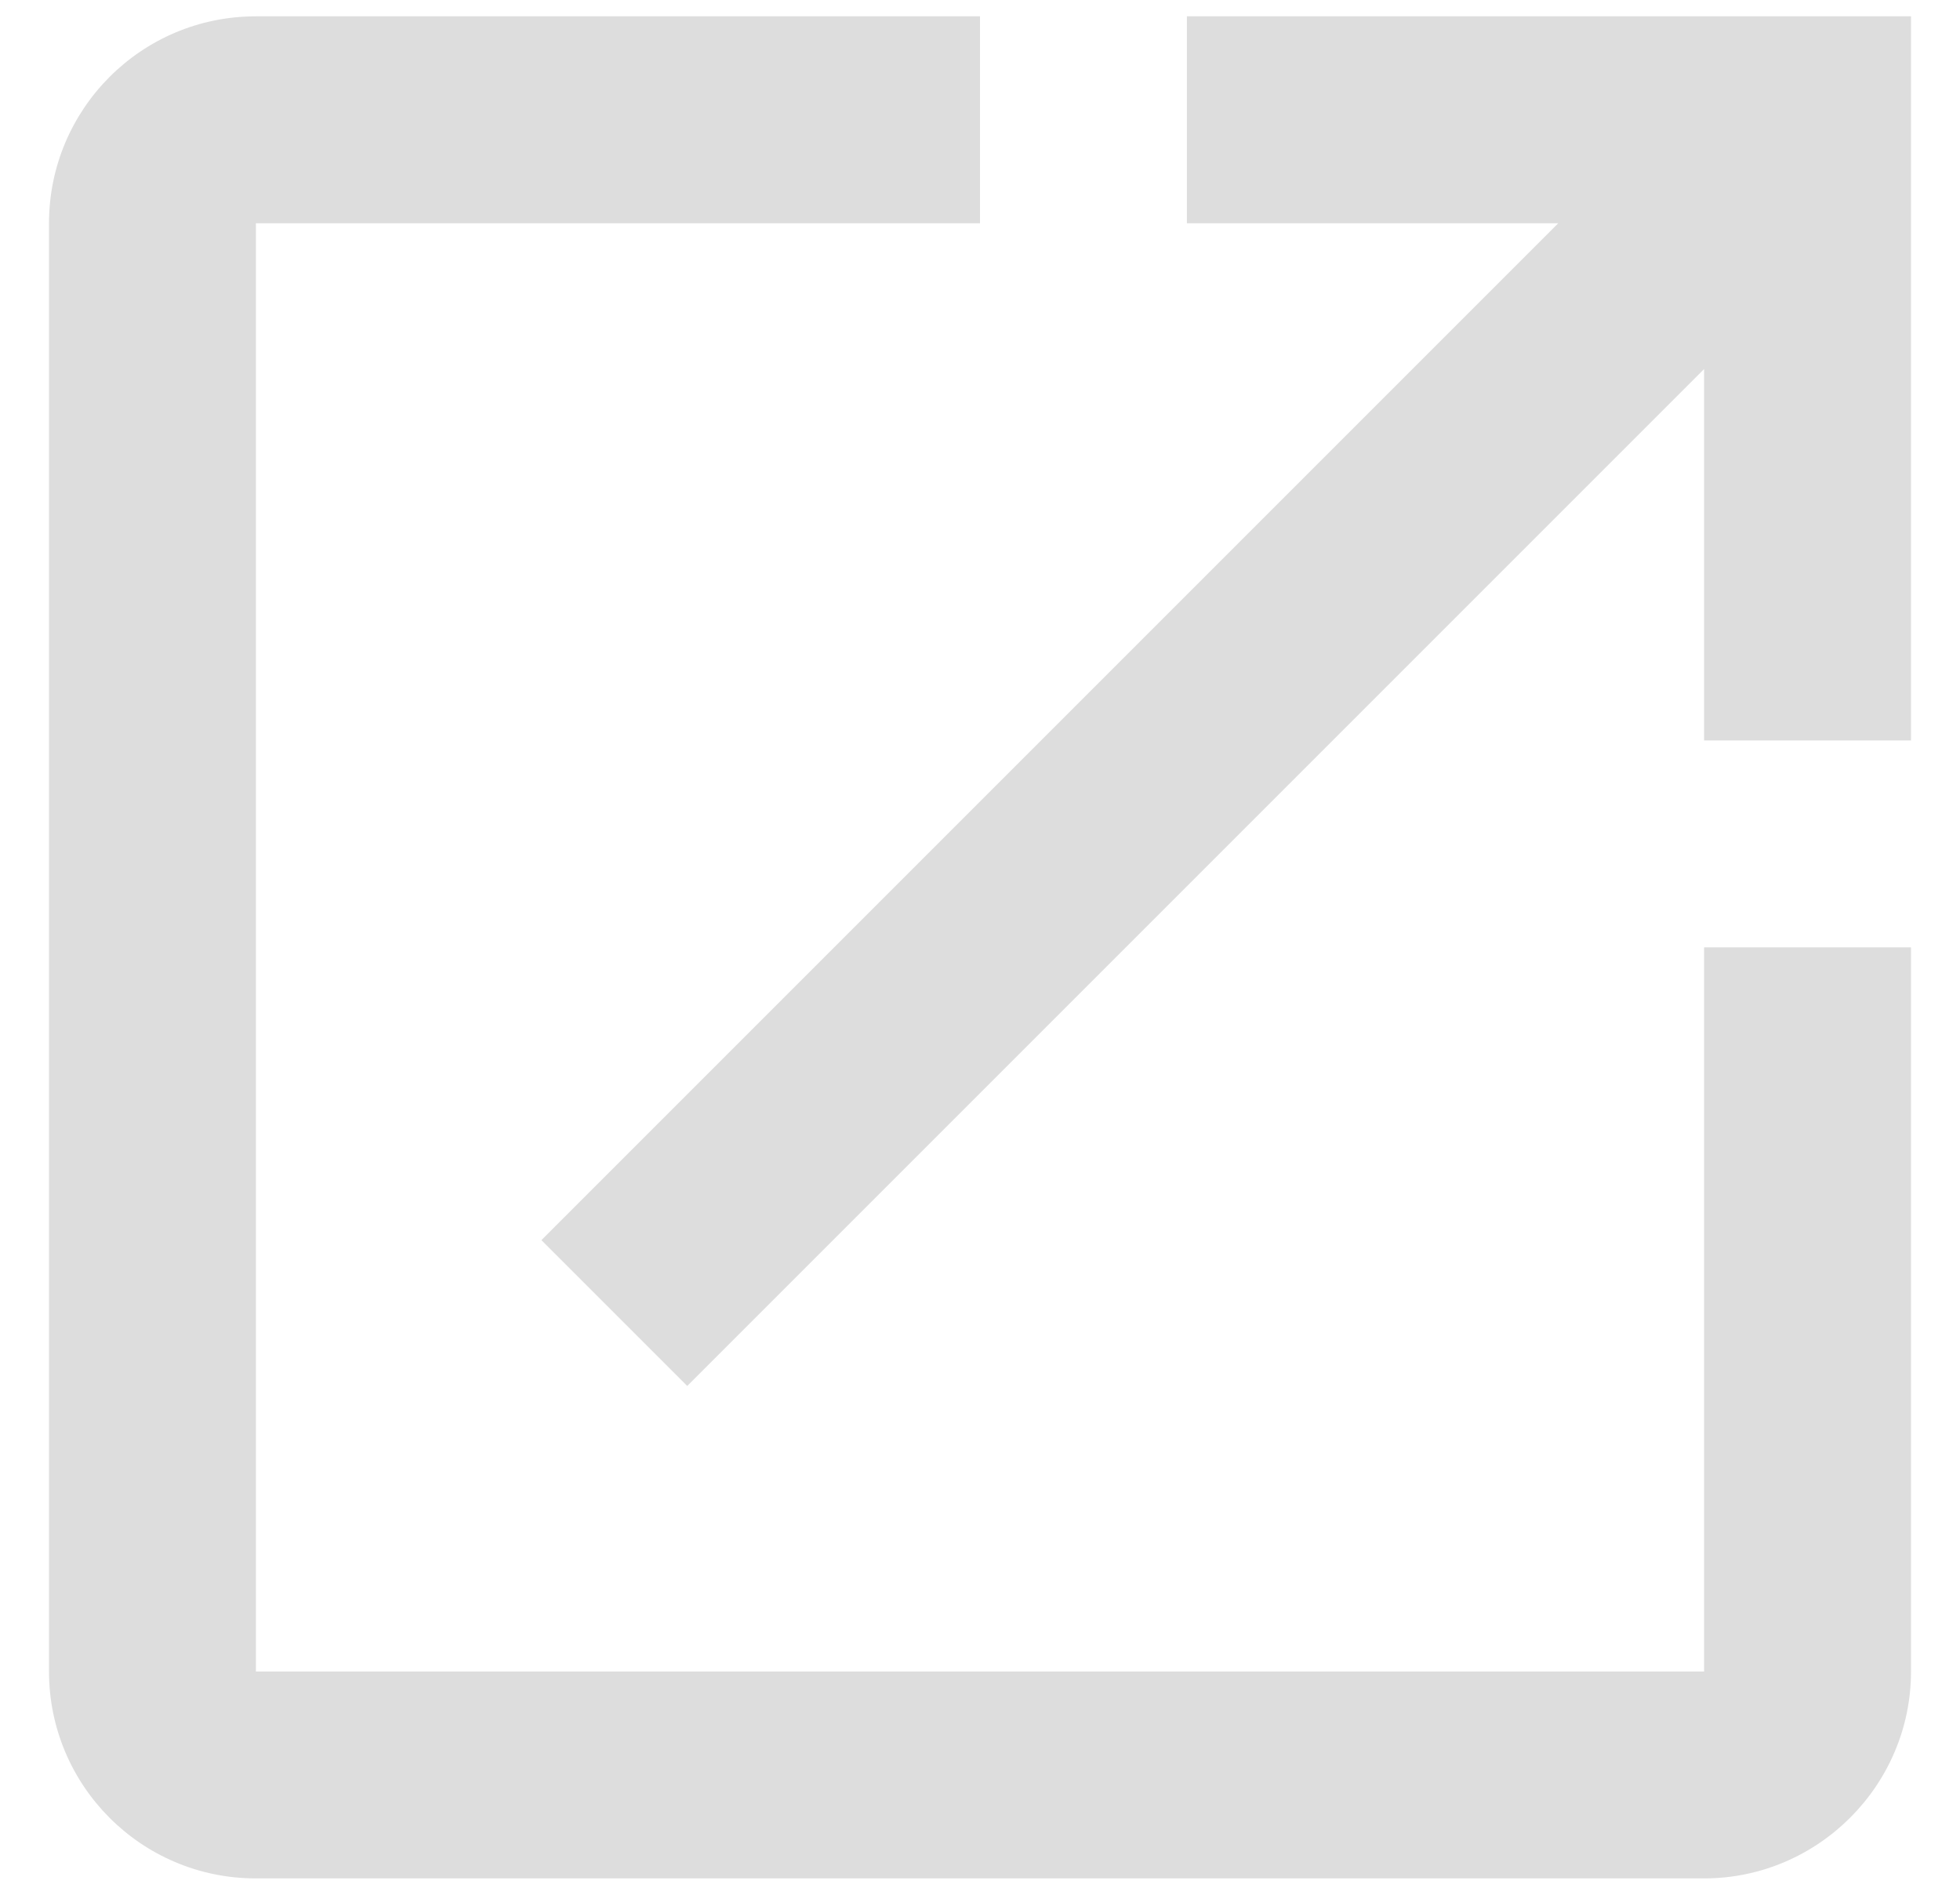<svg width="30" height="29" viewBox="0 0 30 29" fill="none" xmlns="http://www.w3.org/2000/svg">
<path d="M26.083 25.583H3.917V3.417H15V0.25H3.917C2.159 0.25 0.75 1.675 0.75 3.417V25.583C0.75 27.325 2.159 28.75 3.917 28.75H26.083C27.825 28.75 29.25 27.325 29.25 25.583V14.5H26.083V25.583ZM18.167 0.25V3.417H23.851L8.287 18.981L10.519 21.213L26.083 5.649V11.333H29.25V0.25H18.167Z" fill="#DDDDDD"/>
</svg>
